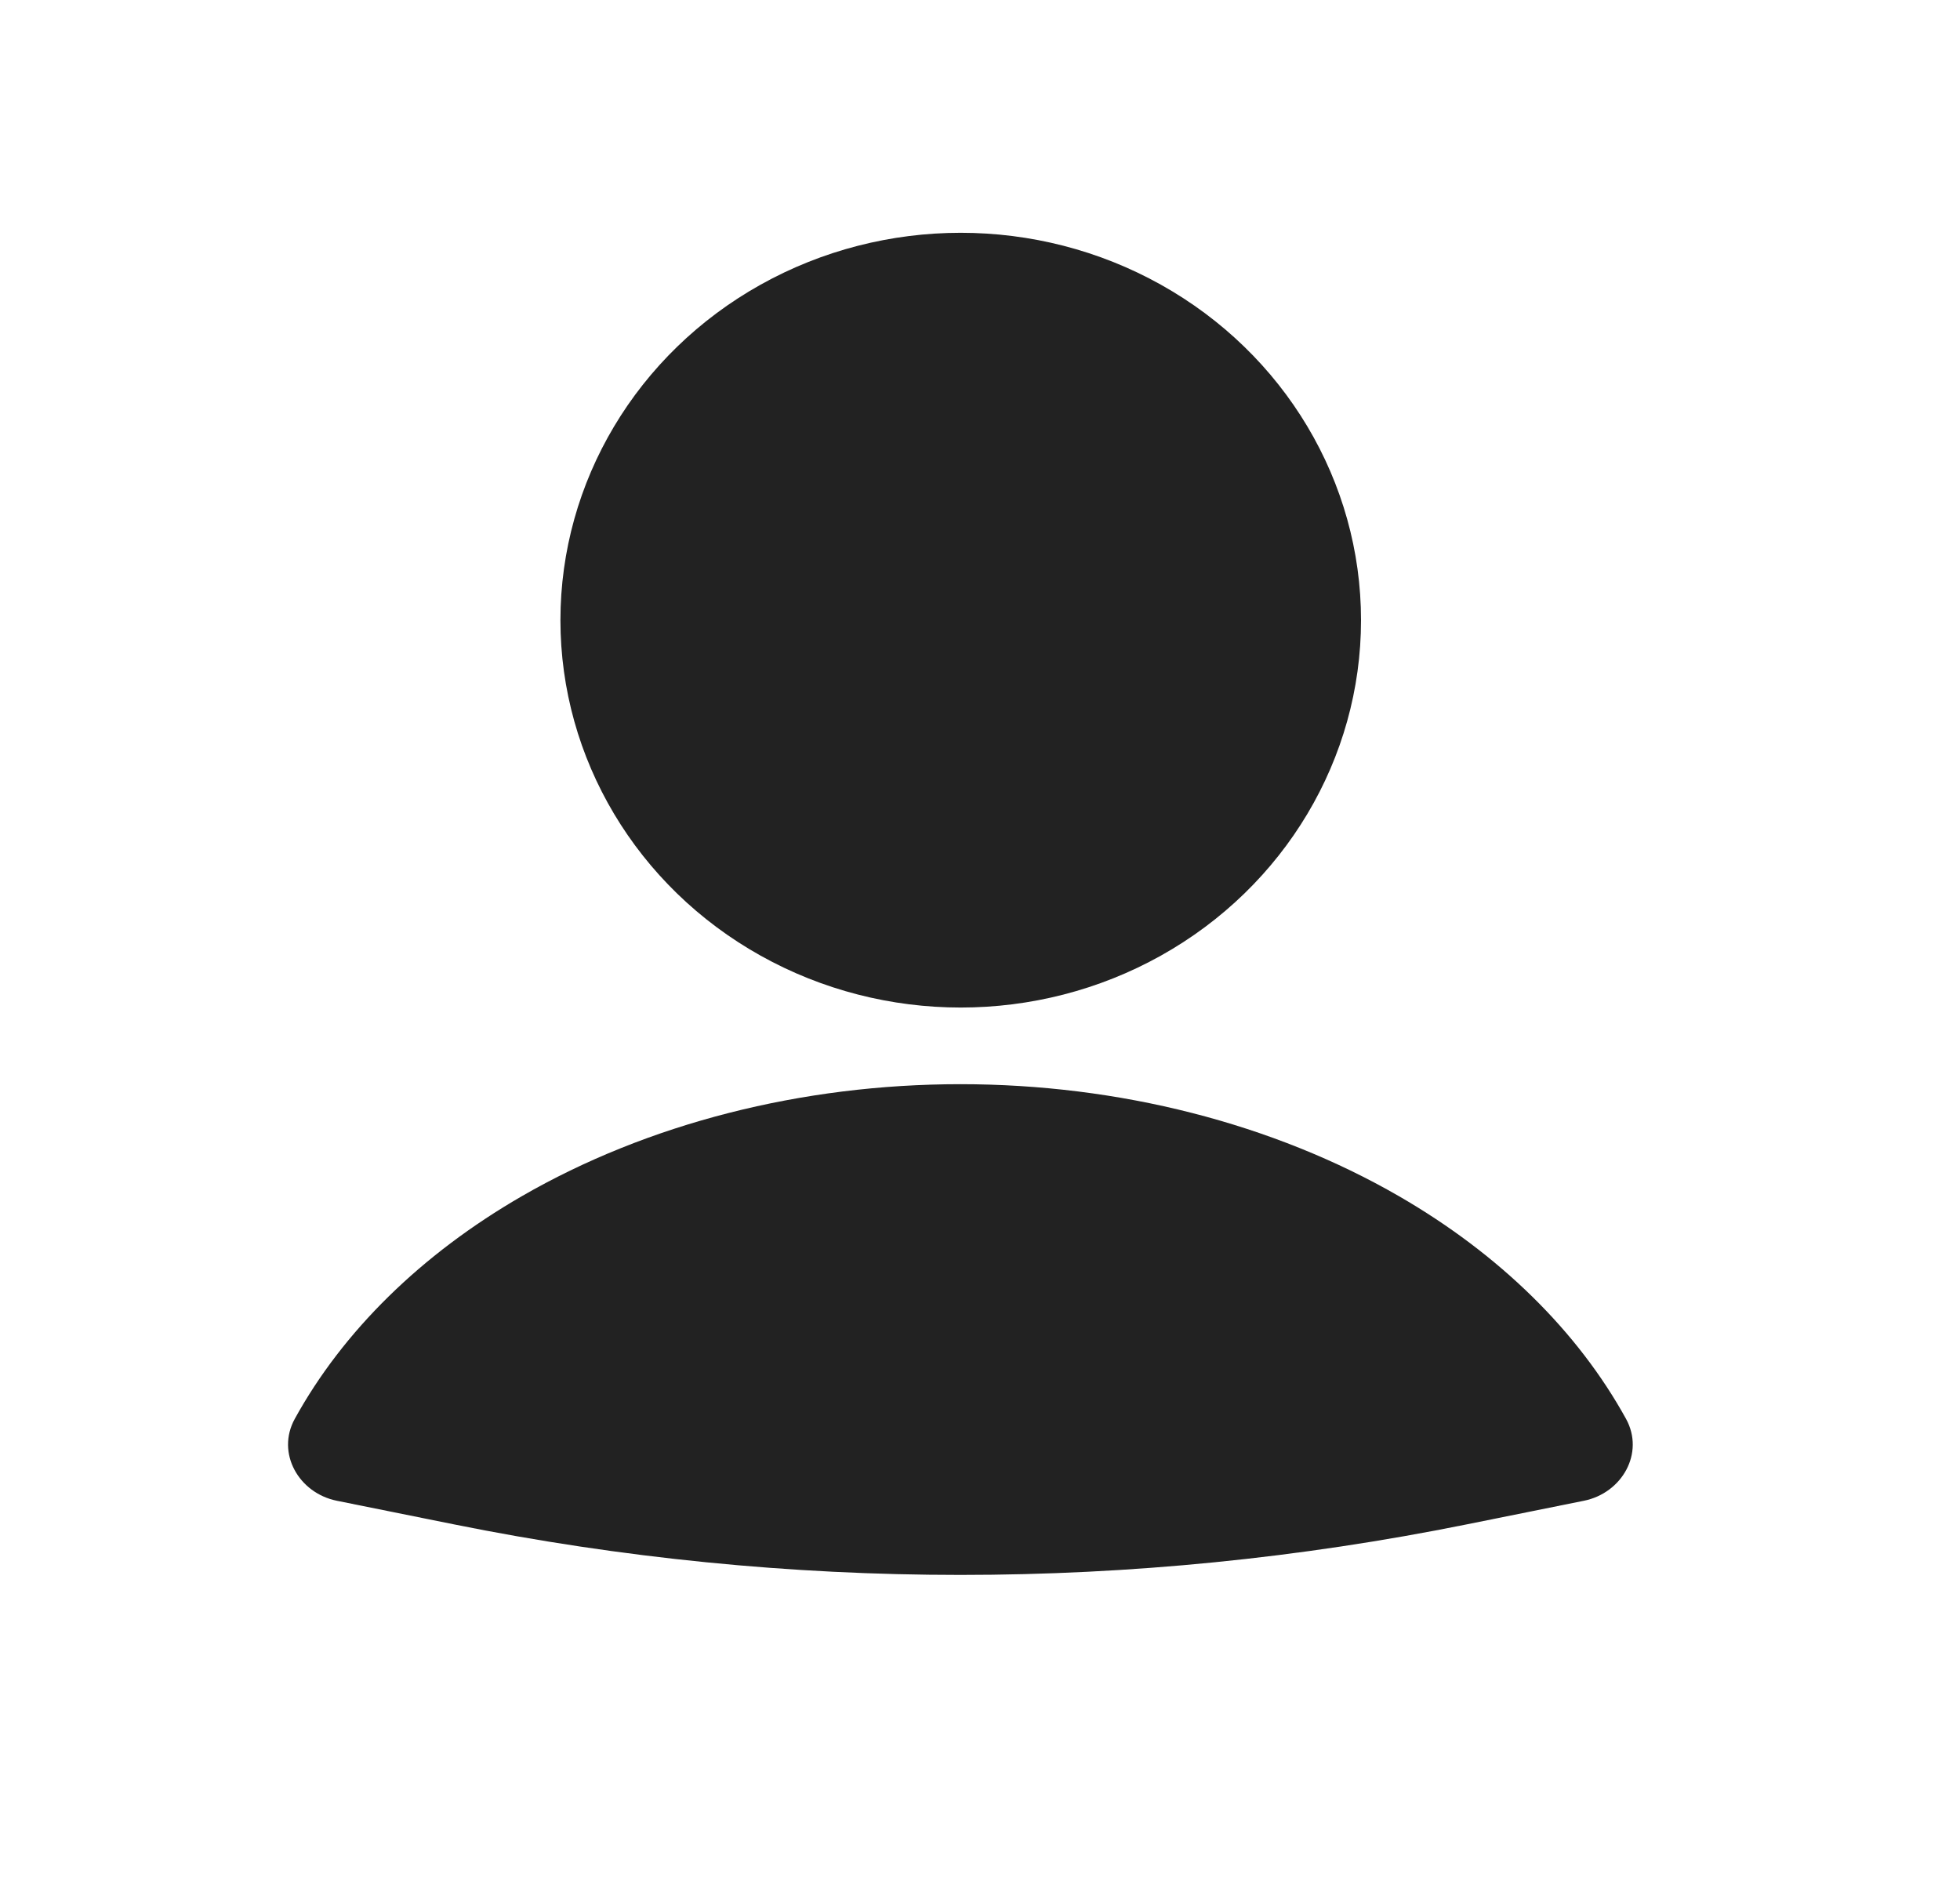 <svg width="30" height="29" viewBox="0 0 30 29" fill="none" xmlns="http://www.w3.org/2000/svg">
<path d="M24.243 22.97C24.829 22.852 25.176 22.239 24.888 21.716C24.15 20.377 22.955 19.2 21.414 18.309C19.488 17.197 17.128 16.594 14.7 16.594C12.272 16.594 9.912 17.197 7.986 18.309C6.444 19.2 5.249 20.377 4.512 21.716C4.224 22.239 4.571 22.852 5.156 22.97L6.947 23.331C12.064 24.363 17.335 24.363 22.452 23.331L24.243 22.97Z" fill="#222222"/>
<ellipse cx="14.705" cy="9.492" rx="6.127" ry="5.929" fill="#222222"/>
</svg>

